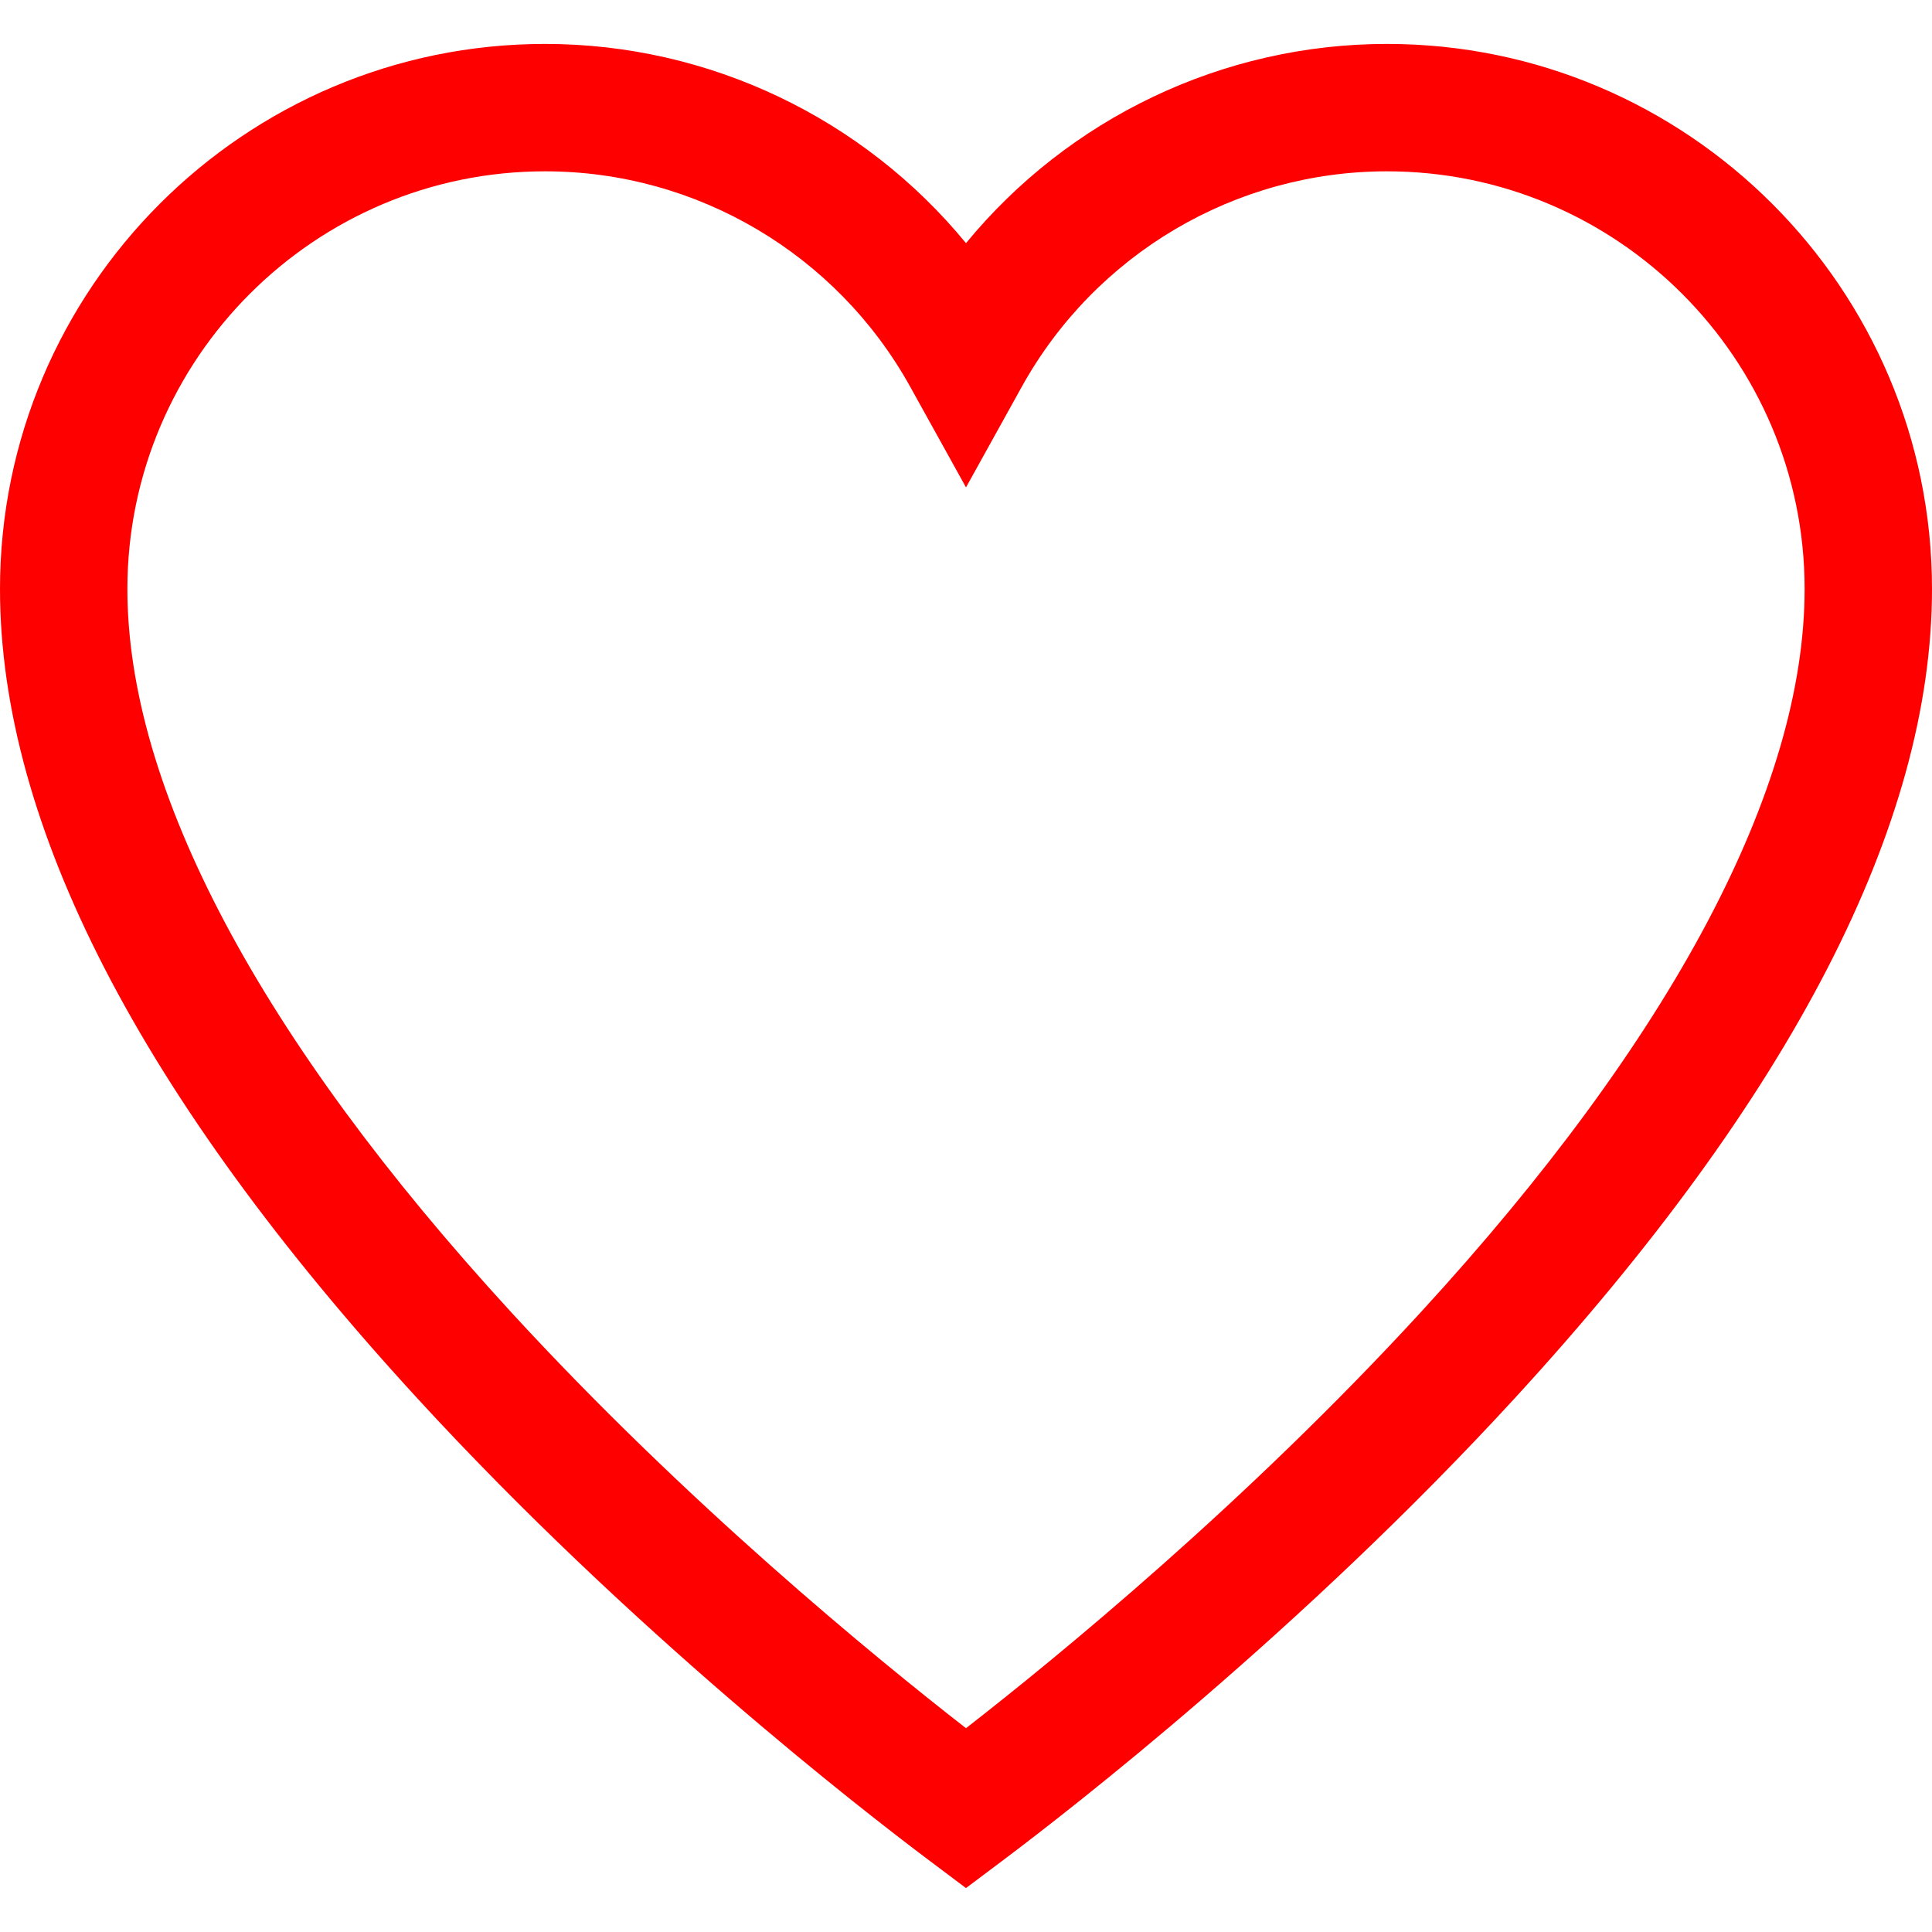 <?xml version="1.0" encoding="iso-8859-1"?>
<!-- Uploaded to: SVG Repo, www.svgrepo.com, Generator: SVG Repo Mixer Tools -->
<svg fill="red" height="800px" width="800px" version="1.1" id="Layer_1" xmlns="http://www.w3.org/2000/svg" xmlns:xlink="http://www.w3.org/1999/xlink"
	 viewBox="0 0 455 455" xml:space="preserve">
<path d="M326.632,10.346c-38.733,0-74.991,17.537-99.132,46.92c-24.141-29.384-60.398-46.92-99.132-46.92
	C57.586,10.346,0,67.931,0,138.714c0,55.426,33.05,119.535,98.23,190.546c50.161,54.647,104.728,96.959,120.257,108.626l9.01,6.769
	l9.01-6.768c15.529-11.667,70.098-53.978,120.26-108.625C421.949,258.251,455,194.141,455,138.714
	C455,67.931,397.414,10.346,326.632,10.346z M334.666,308.974c-41.259,44.948-85.648,81.283-107.169,98.029
	c-21.52-16.746-65.907-53.082-107.166-98.03C61.236,244.592,30,185.717,30,138.714c0-54.24,44.128-98.368,98.368-98.368
	c35.694,0,68.652,19.454,86.013,50.771l13.119,23.666l13.119-23.666c17.36-31.316,50.318-50.771,86.013-50.771
	c54.24,0,98.368,44.127,98.368,98.368C425,185.719,393.763,244.594,334.666,308.974z"/>
</svg>